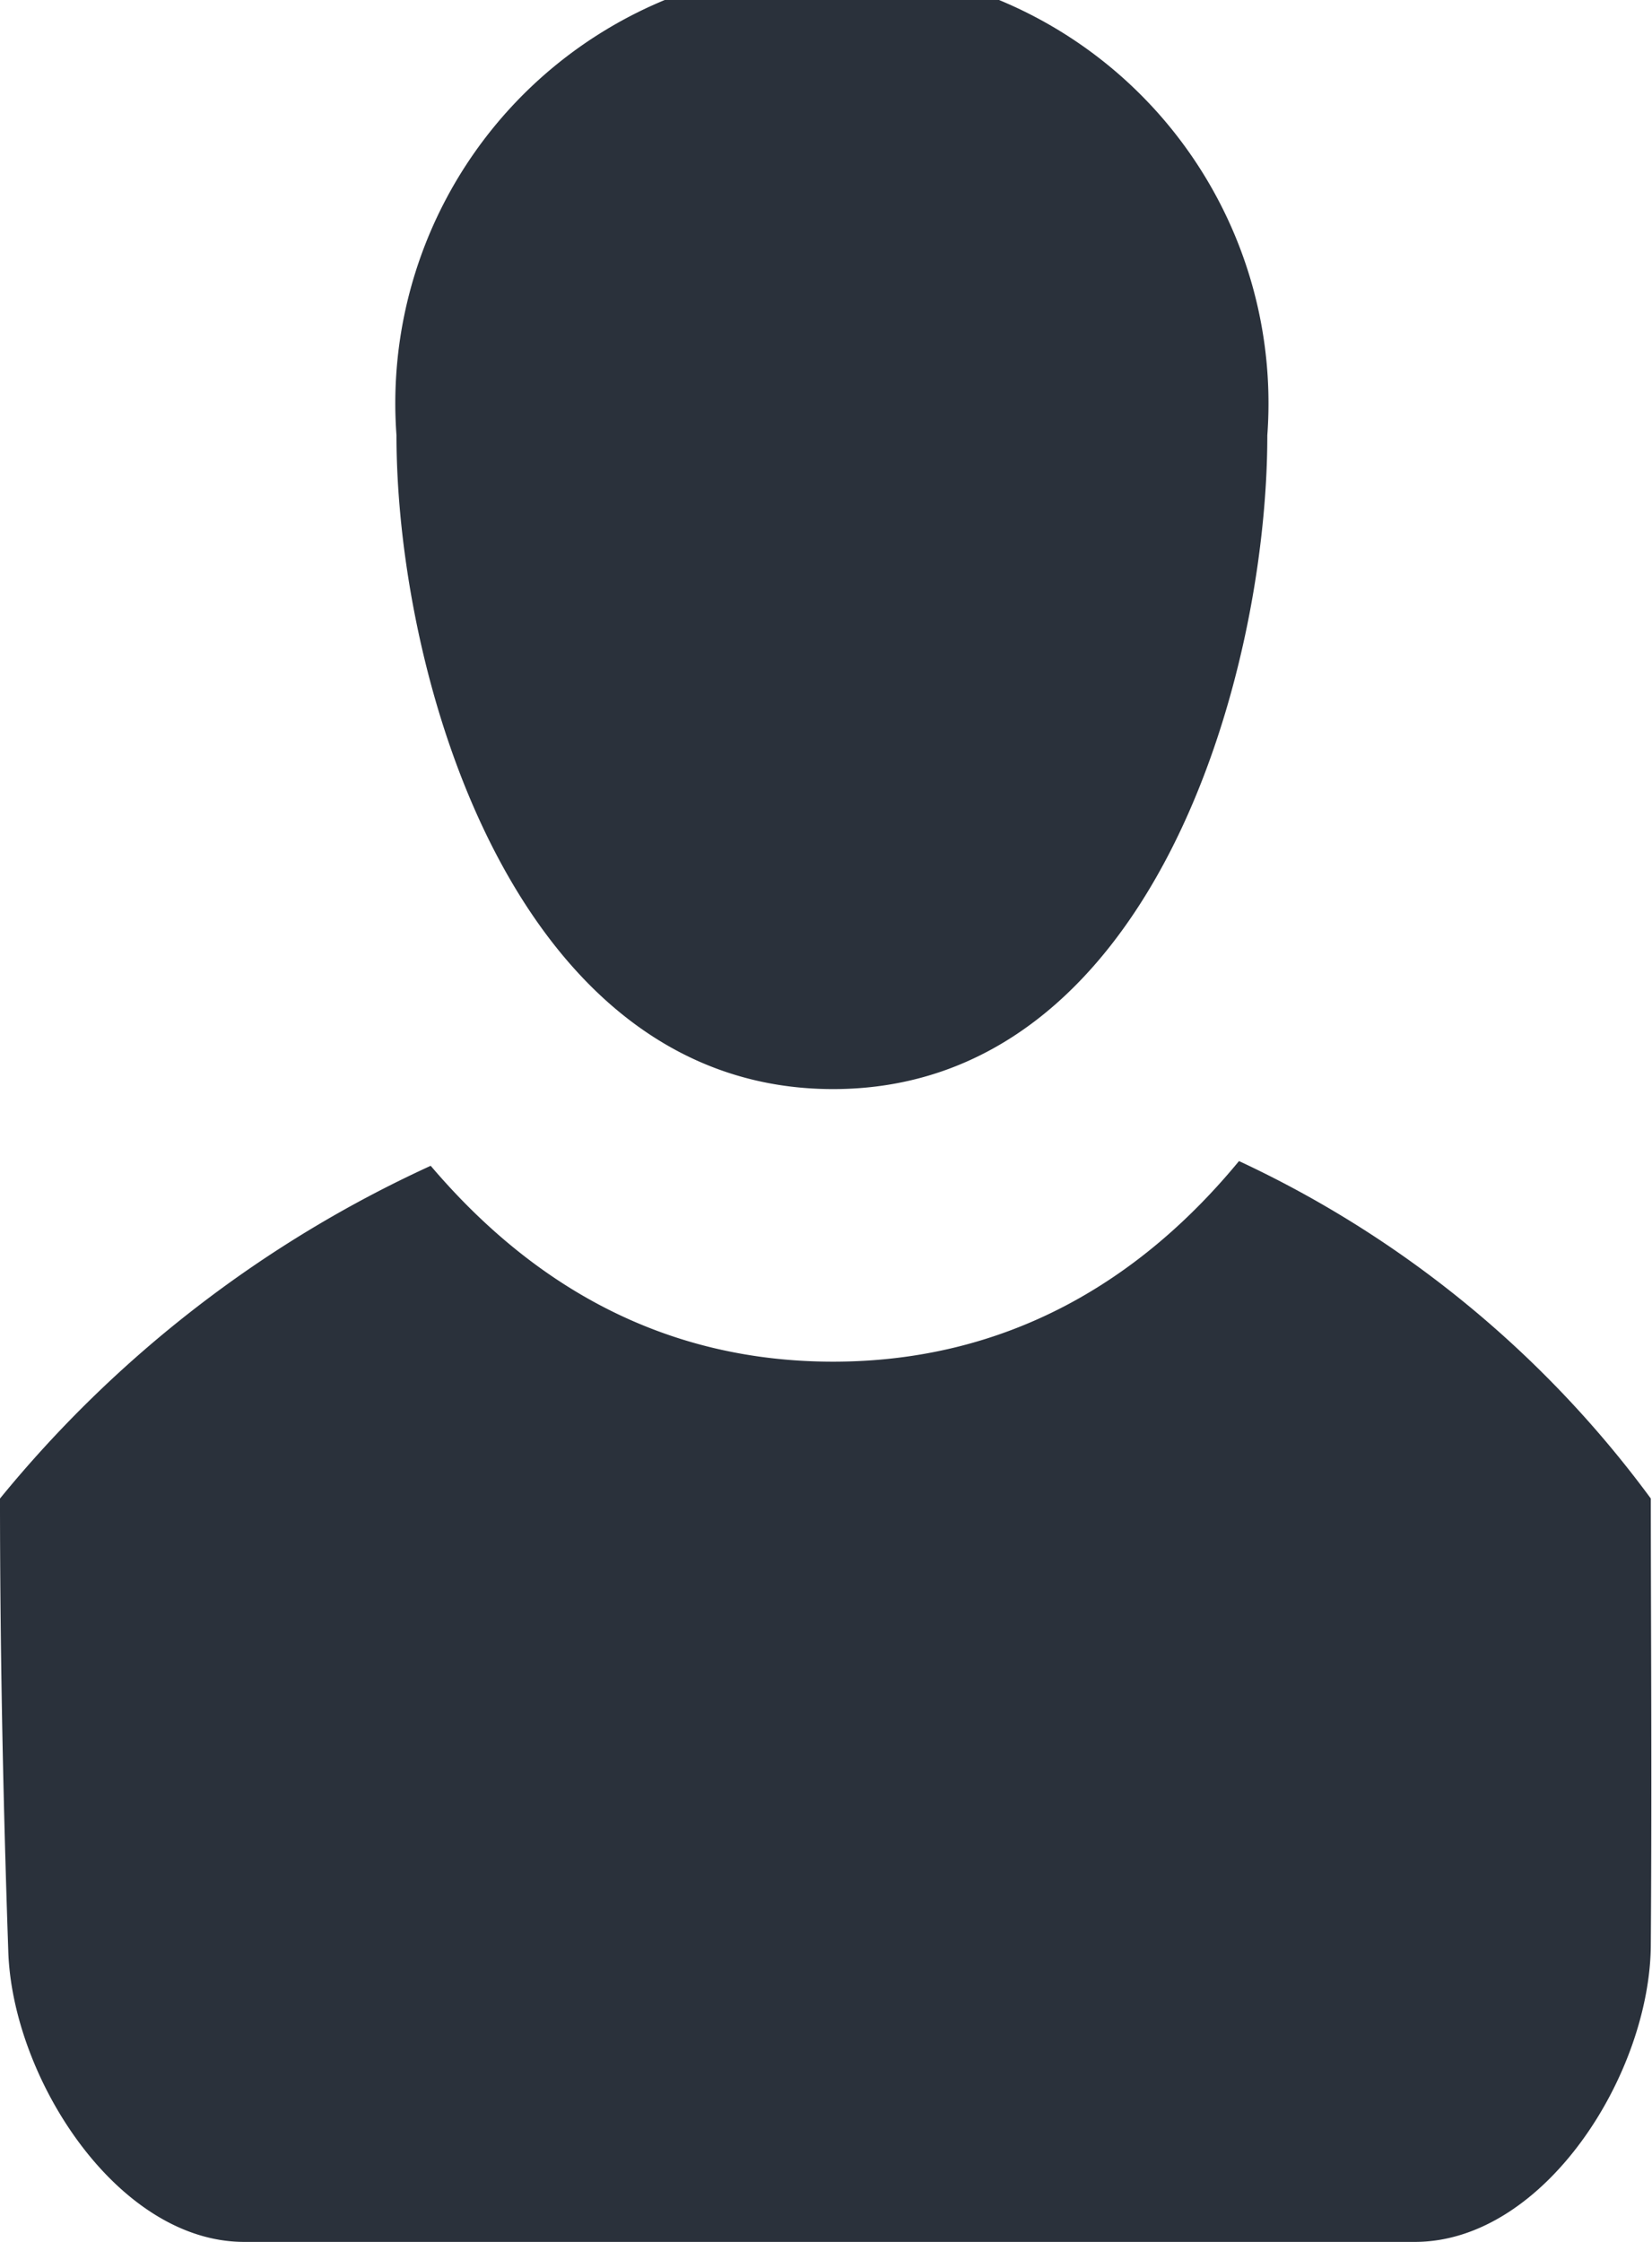 <svg xmlns="http://www.w3.org/2000/svg" xmlns:xlink="http://www.w3.org/1999/xlink" width="14" height="19" viewBox="0 0 14 19"><defs><path id="2ilxa" d="M206.06 2854.23c-2.7 0-3.7-3.5-3.7-5.54a3.7 3.7 0 1 1 7.38 0c0 2.04-.98 5.54-3.68 5.54zm0 2.31c1.47 0 2.6-.68 3.44-1.7a9.1 9.1 0 0 1 3.49 2.86c0 1.07.01 2.33 0 3.77 0 1.1-.9 2.53-2 2.53h-9.92c-1.08 0-1.97-1.4-2-2.47-.05-1.45-.07-2.73-.07-3.83a10.18 10.18 0 0 1 3.65-2.82c.85 1 1.96 1.66 3.41 1.66z"/></defs><g><g transform="translate(-199 -2845)"><g><use fill="#2a313b" xlink:href="#2ilxa"/></g></g></g></svg>